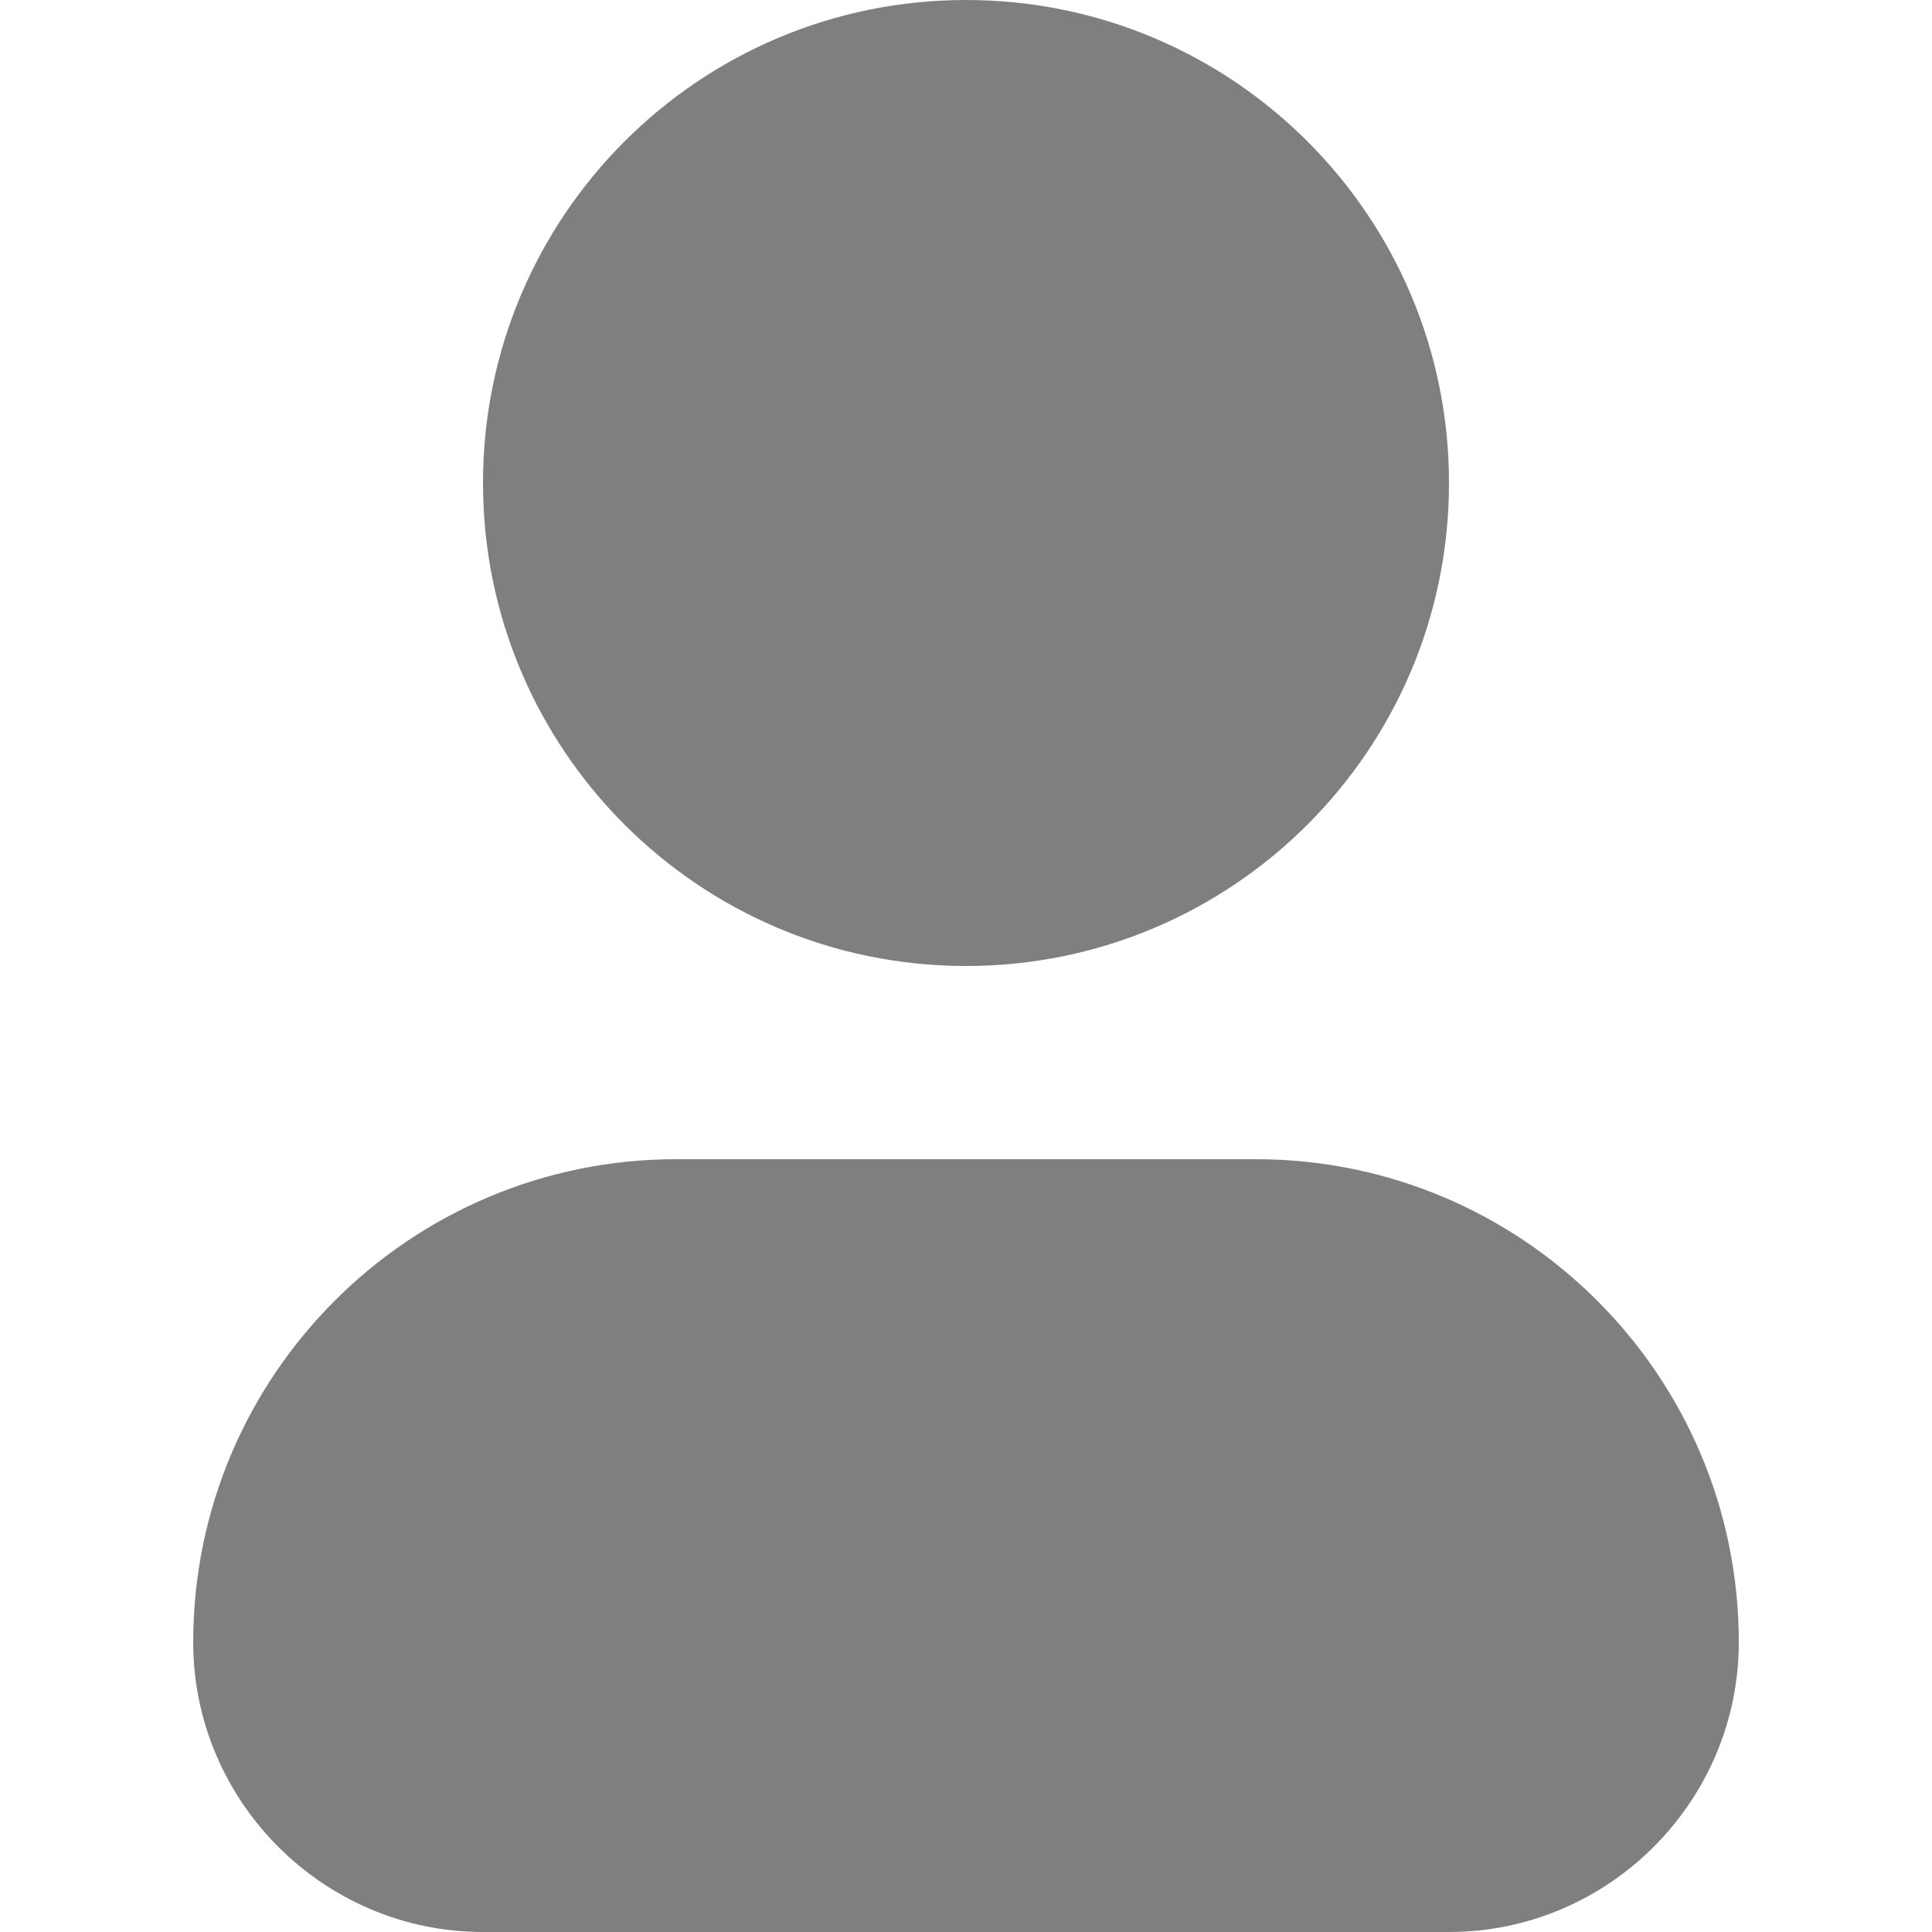 <svg width="120" height="120" viewBox="0 0 120 120" fill="none" xmlns="http://www.w3.org/2000/svg">
<g opacity="0.5">
<path d="M60 60C76.569 60 90 46.569 90 30C90 13.431 76.569 0 60 0C43.431 0 30 13.431 30 30C30 46.569 43.431 60 60 60Z" fill="black" />
<path d="M108 102C108 111.9 99.9 120 90 120H30C20.101 120 12 111.9 12 102C12 85.441 25.44 72 42 72H78C94.56 72 108 85.441 108 102Z" fill="black" />
</g>
</svg>
